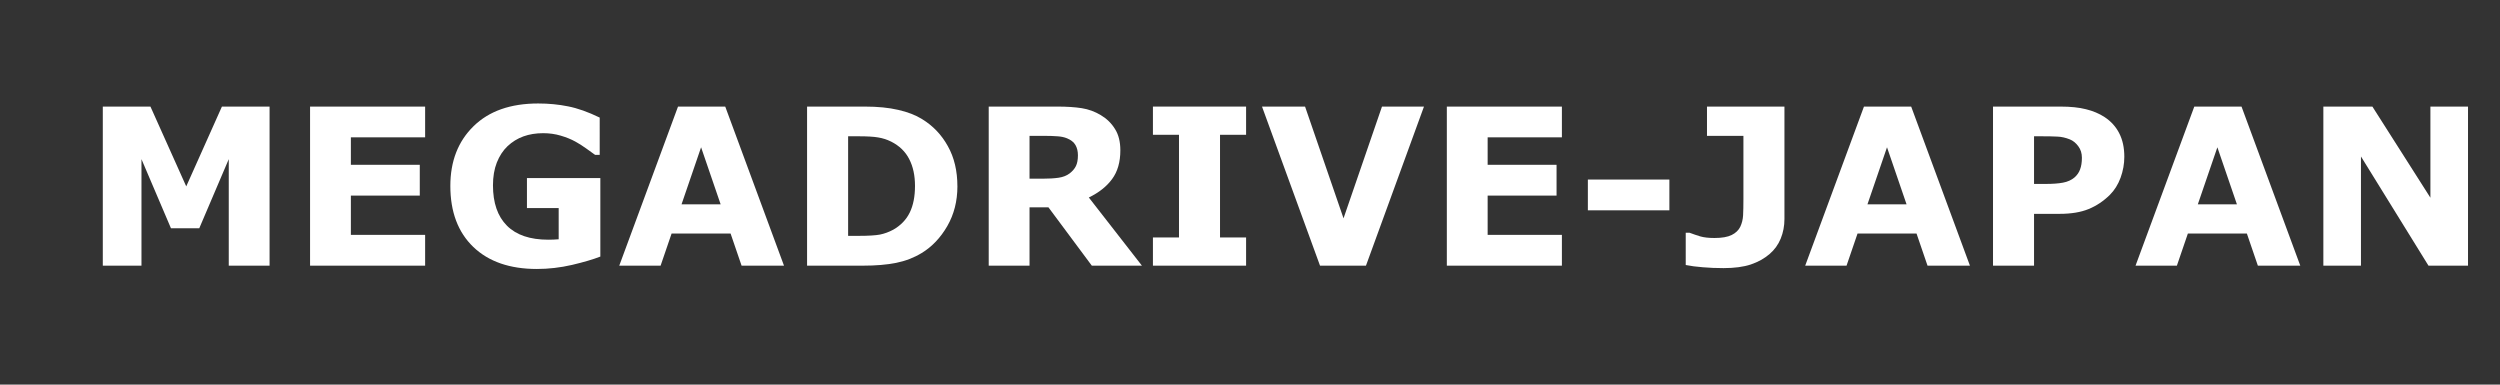 <?xml version="1.0" encoding="UTF-8" standalone="no"?>
<svg
   xmlns:dc="http://purl.org/dc/elements/1.1/"
   xmlns:cc="http://creativecommons.org/ns#"
   xmlns:rdf="http://www.w3.org/1999/02/22-rdf-syntax-ns#"
   xmlns:svg="http://www.w3.org/2000/svg"
   xmlns="http://www.w3.org/2000/svg"
   xmlns:sodipodi="http://sodipodi.sourceforge.net/DTD/sodipodi-0.dtd"
   xmlns:inkscape="http://www.inkscape.org/namespaces/inkscape"
   width="117px"
   height="18px"
   viewBox="0 0 117 18"
   version="1.1"
   id="svg12"
   sodipodi:docname="system.svg"
   inkscape:version="0.92.4 (5da689c313, 2019-01-14)">
  <rect x="0" y="0" width="117" height="18" fill="#333333" stroke="none"/>
  <sodipodi:namedview
     pagecolor="#ffffff"
     bordercolor="#666666"
     borderopacity="1"
     objecttolerance="10"
     gridtolerance="10"
     guidetolerance="10"
     inkscape:pageopacity="0"
     inkscape:pageshadow="2"
     inkscape:window-width="1920"
     inkscape:window-height="1018"
     id="namedview14"
     showgrid="false"
     inkscape:zoom="3.2478632"
     inkscape:cx="101.11826"
     inkscape:cy="8.9999999"
     inkscape:window-x="-8"
     inkscape:window-y="-8"
     inkscape:window-maximized="1"
     inkscape:current-layer="svg12" />
  <!-- Generator: Sketch 45 (43475) - http://www.bohemiancoding.com/sketch -->
  <title
     id="title2">system</title>
  <desc
     id="desc4">Created with Sketch.</desc>
  <defs
     id="defs6" />
  <g
     id="g881">
    <path
       inkscape:connector-curvature="0"
       id="path1590"
       style="font-style:normal;font-variant:normal;font-weight:bold;font-stretch:normal;font-size:10.24px;line-height:1.25;font-family:sans-serif;-inkscape-font-specification:'sans-serif Bold';letter-spacing:0px;word-spacing:0px;fill:#ffffff;fill-opacity:1;stroke:none;stroke-width:0.549"
       d="m 12.616,12.433 h -1.91 V 7.448 L 9.326,10.683 H 8.001 L 6.621,7.448 V 12.433 H 4.811 V 4.988 H 7.041 L 8.716,8.723 10.386,4.988 h 2.23 z" />
    <path
       inkscape:connector-curvature="0"
       id="path1592"
       style="font-style:normal;font-variant:normal;font-weight:bold;font-stretch:normal;font-size:10.24px;line-height:1.25;font-family:sans-serif;-inkscape-font-specification:'sans-serif Bold';letter-spacing:0px;word-spacing:0px;fill:#ffffff;fill-opacity:1;stroke:none;stroke-width:0.549"
       d="M 19.896,12.433 H 14.511 V 4.988 h 5.385 v 1.44 h -3.475 v 1.285 h 3.225 v 1.44 h -3.225 v 1.84 h 3.475 z" />
    <path
       inkscape:connector-curvature="0"
       id="path1594"
       style="font-style:normal;font-variant:normal;font-weight:bold;font-stretch:normal;font-size:10.24px;line-height:1.25;font-family:sans-serif;-inkscape-font-specification:'sans-serif Bold';letter-spacing:0px;word-spacing:0px;fill:#ffffff;fill-opacity:1;stroke:none;stroke-width:0.549"
       d="m 28.096,12.008 q -0.5,0.195 -1.325,0.39 -0.825,0.19 -1.645,0.19 -1.9,0 -2.975,-1.03 -1.075,-1.035 -1.075,-2.855 0,-1.735 1.085,-2.795 1.085,-1.065 3.025,-1.065 0.735,0 1.4,0.135 0.665,0.13 1.48,0.525 V 7.248 H 27.851 Q 27.711,7.143 27.441,6.953 27.171,6.758 26.921,6.623 26.631,6.463 26.241,6.348 25.856,6.233 25.421,6.233 q -0.51,0 -0.925,0.15 -0.415,0.15 -0.745,0.46 -0.315,0.3 -0.5,0.765 -0.18,0.46 -0.18,1.065 0,1.235 0.655,1.89 0.655,0.655 1.935,0.655 0.11,0 0.24,-0.005 0.135,-0.005 0.245,-0.015 V 9.738 H 24.661 V 8.333 h 3.435 z" />
    <path
       inkscape:connector-curvature="0"
       id="path1596"
       style="font-style:normal;font-variant:normal;font-weight:bold;font-stretch:normal;font-size:10.24px;line-height:1.25;font-family:sans-serif;-inkscape-font-specification:'sans-serif Bold';letter-spacing:0px;word-spacing:0px;fill:#ffffff;fill-opacity:1;stroke:none;stroke-width:0.549"
       d="m 36.691,12.433 h -1.985 l -0.515,-1.505 h -2.76 l -0.515,1.505 h -1.935 l 2.75,-7.445 h 2.21 z M 33.726,9.563 32.811,6.893 31.896,9.563 Z" />
    <path
       inkscape:connector-curvature="0"
       id="path1598"
       style="font-style:normal;font-variant:normal;font-weight:bold;font-stretch:normal;font-size:10.24px;line-height:1.25;font-family:sans-serif;-inkscape-font-specification:'sans-serif Bold';letter-spacing:0px;word-spacing:0px;fill:#ffffff;fill-opacity:1;stroke:none;stroke-width:0.549"
       d="m 44.807,8.718 q 0,1.04 -0.475,1.865 -0.475,0.82 -1.2,1.26 -0.545,0.33 -1.195,0.46 -0.65,0.13 -1.54,0.13 H 37.771 V 4.988 h 2.7 q 0.91,0 1.57,0.155 0.66,0.15 1.11,0.43 0.77,0.47 1.21,1.27 0.445,0.795 0.445,1.875 z m -1.985,-0.015 q 0,-0.735 -0.27,-1.255 -0.265,-0.525 -0.845,-0.82 -0.295,-0.145 -0.605,-0.195 -0.305,-0.055 -0.925,-0.055 h -0.485 v 4.66 h 0.485 q 0.685,0 1.005,-0.06 0.32,-0.065 0.625,-0.23 Q 42.331,10.448 42.576,9.948 42.822,9.443 42.822,8.703 Z" />
    <path
       inkscape:connector-curvature="0"
       id="path1600"
       style="font-style:normal;font-variant:normal;font-weight:bold;font-stretch:normal;font-size:10.24px;line-height:1.25;font-family:sans-serif;-inkscape-font-specification:'sans-serif Bold';letter-spacing:0px;word-spacing:0px;fill:#ffffff;fill-opacity:1;stroke:none;stroke-width:0.549"
       d="m 50.447,7.268 q 0,-0.28 -0.115,-0.48 -0.115,-0.2 -0.395,-0.315 -0.195,-0.08 -0.455,-0.095 -0.26,-0.02 -0.605,-0.02 h -0.695 v 2.005 h 0.59 q 0.46,0 0.77,-0.045 0.31,-0.045 0.52,-0.205 0.2,-0.155 0.29,-0.34 0.095,-0.19 0.095,-0.505 z m 2.995,5.165 H 51.097 L 49.067,9.703 H 48.182 V 12.433 H 46.272 V 4.988 h 3.22 q 0.66,0 1.135,0.075 0.475,0.075 0.89,0.325 0.42,0.25 0.665,0.65 0.25,0.395 0.25,0.995 0,0.825 -0.385,1.345 -0.38,0.52 -1.09,0.865 z" />
    <path
       inkscape:connector-curvature="0"
       id="path1602"
       style="font-style:normal;font-variant:normal;font-weight:bold;font-stretch:normal;font-size:10.24px;line-height:1.25;font-family:sans-serif;-inkscape-font-specification:'sans-serif Bold';letter-spacing:0px;word-spacing:0px;fill:#ffffff;fill-opacity:1;stroke:none;stroke-width:0.549"
       d="m 58.317,12.433 h -4.36 v -1.32 h 1.22 V 6.308 H 53.957 V 4.988 h 4.36 v 1.32 h -1.22 v 4.805 h 1.22 z" />
    <path
       inkscape:connector-curvature="0"
       id="path1604"
       style="font-style:normal;font-variant:normal;font-weight:bold;font-stretch:normal;font-size:10.24px;line-height:1.25;font-family:sans-serif;-inkscape-font-specification:'sans-serif Bold';letter-spacing:0px;word-spacing:0px;fill:#ffffff;fill-opacity:1;stroke:none;stroke-width:0.549"
       d="M 66.642,4.988 63.927,12.433 H 61.777 L 59.062,4.988 h 2.015 l 1.8,5.23 1.8,-5.23 z" />
    <path
       inkscape:connector-curvature="0"
       id="path1606"
       style="font-style:normal;font-variant:normal;font-weight:bold;font-stretch:normal;font-size:10.24px;line-height:1.25;font-family:sans-serif;-inkscape-font-specification:'sans-serif Bold';letter-spacing:0px;word-spacing:0px;fill:#ffffff;fill-opacity:1;stroke:none;stroke-width:0.549"
       d="M 73.097,12.433 H 67.712 V 4.988 h 5.385 v 1.44 h -3.475 v 1.285 h 3.225 v 1.44 h -3.225 v 1.84 h 3.475 z" />
    <path
       inkscape:connector-curvature="0"
       id="path1608"
       style="font-style:normal;font-variant:normal;font-weight:bold;font-stretch:normal;font-size:10.24px;line-height:1.25;font-family:sans-serif;-inkscape-font-specification:'sans-serif Bold';letter-spacing:0px;word-spacing:0px;fill:#ffffff;fill-opacity:1;stroke:none;stroke-width:0.549"
       d="M 78.127,9.843 H 74.312 V 8.403 h 3.815 z" />
    <path
       inkscape:connector-curvature="0"
       id="path1610"
       style="font-style:normal;font-variant:normal;font-weight:bold;font-stretch:normal;font-size:10.24px;line-height:1.25;font-family:sans-serif;-inkscape-font-specification:'sans-serif Bold';letter-spacing:0px;word-spacing:0px;fill:#ffffff;fill-opacity:1;stroke:none;stroke-width:0.549"
       d="m 83.512,10.248 q 0,0.49 -0.175,0.92 -0.175,0.425 -0.52,0.72 -0.365,0.315 -0.88,0.49 -0.515,0.17 -1.275,0.17 -0.515,0 -0.97,-0.04 -0.455,-0.035 -0.8,-0.105 V 10.893 h 0.18 q 0.24,0.09 0.5,0.17 0.26,0.075 0.665,0.075 0.525,0 0.805,-0.14 0.285,-0.14 0.405,-0.39 0.115,-0.245 0.13,-0.535 0.015,-0.295 0.015,-0.75 v -2.965 H 79.887 V 4.988 h 3.625 z" />
    <path
       inkscape:connector-curvature="0"
       id="path1612"
       style="font-style:normal;font-variant:normal;font-weight:bold;font-stretch:normal;font-size:10.24px;line-height:1.25;font-family:sans-serif;-inkscape-font-specification:'sans-serif Bold';letter-spacing:0px;word-spacing:0px;fill:#ffffff;fill-opacity:1;stroke:none;stroke-width:0.549"
       d="m 92.193,12.433 h -1.985 l -0.515,-1.505 h -2.76 l -0.515,1.505 h -1.935 l 2.75,-7.445 h 2.21 z M 89.227,9.563 88.312,6.893 87.397,9.563 Z" />
    <path
       inkscape:connector-curvature="0"
       id="path1614"
       style="font-style:normal;font-variant:normal;font-weight:bold;font-stretch:normal;font-size:10.24px;line-height:1.25;font-family:sans-serif;-inkscape-font-specification:'sans-serif Bold';letter-spacing:0px;word-spacing:0px;fill:#ffffff;fill-opacity:1;stroke:none;stroke-width:0.549"
       d="m 99.418,7.338 q 0,0.5 -0.175,0.98 -0.175,0.475 -0.5,0.8 -0.445,0.44 -0.995,0.665 -0.545,0.225 -1.36,0.225 h -1.195 v 2.425 h -1.92 V 4.988 h 3.16 q 0.71,0 1.195,0.125 0.49,0.12 0.865,0.365 0.45,0.295 0.685,0.755 0.24,0.46 0.24,1.105 z m -1.985,0.045 q 0,-0.315 -0.17,-0.54 -0.17,-0.23 -0.395,-0.32 -0.3,-0.12 -0.585,-0.13 -0.285,-0.015 -0.76,-0.015 h -0.33 v 2.23 h 0.55 q 0.49,0 0.805,-0.06 0.32,-0.06 0.535,-0.24 0.185,-0.16 0.265,-0.38 0.085,-0.225 0.085,-0.545 z" />
    <path
       inkscape:connector-curvature="0"
       id="path1616"
       style="font-style:normal;font-variant:normal;font-weight:bold;font-stretch:normal;font-size:10.24px;line-height:1.25;font-family:sans-serif;-inkscape-font-specification:'sans-serif Bold';letter-spacing:0px;word-spacing:0px;fill:#ffffff;fill-opacity:1;stroke:none;stroke-width:0.549"
       d="m 107.653,12.433 h -1.985 l -0.515,-1.505 h -2.76 l -0.515,1.505 h -1.935 l 2.75,-7.445 h 2.21 z m -2.965,-2.87 -0.915,-2.67 -0.915,2.67 z" />
    <path
       inkscape:connector-curvature="0"
       id="path1618"
       style="font-style:normal;font-variant:normal;font-weight:bold;font-stretch:normal;font-size:10.24px;line-height:1.25;font-family:sans-serif;-inkscape-font-specification:'sans-serif Bold';letter-spacing:0px;word-spacing:0px;fill:#ffffff;fill-opacity:1;stroke:none;stroke-width:0.549"
       d="m 115.503,12.433 h -1.85 l -3.16,-5.11 v 5.11 h -1.76 V 4.988 h 2.295 l 2.715,4.265 V 4.988 h 1.76 z" />
  </g>
</svg>
